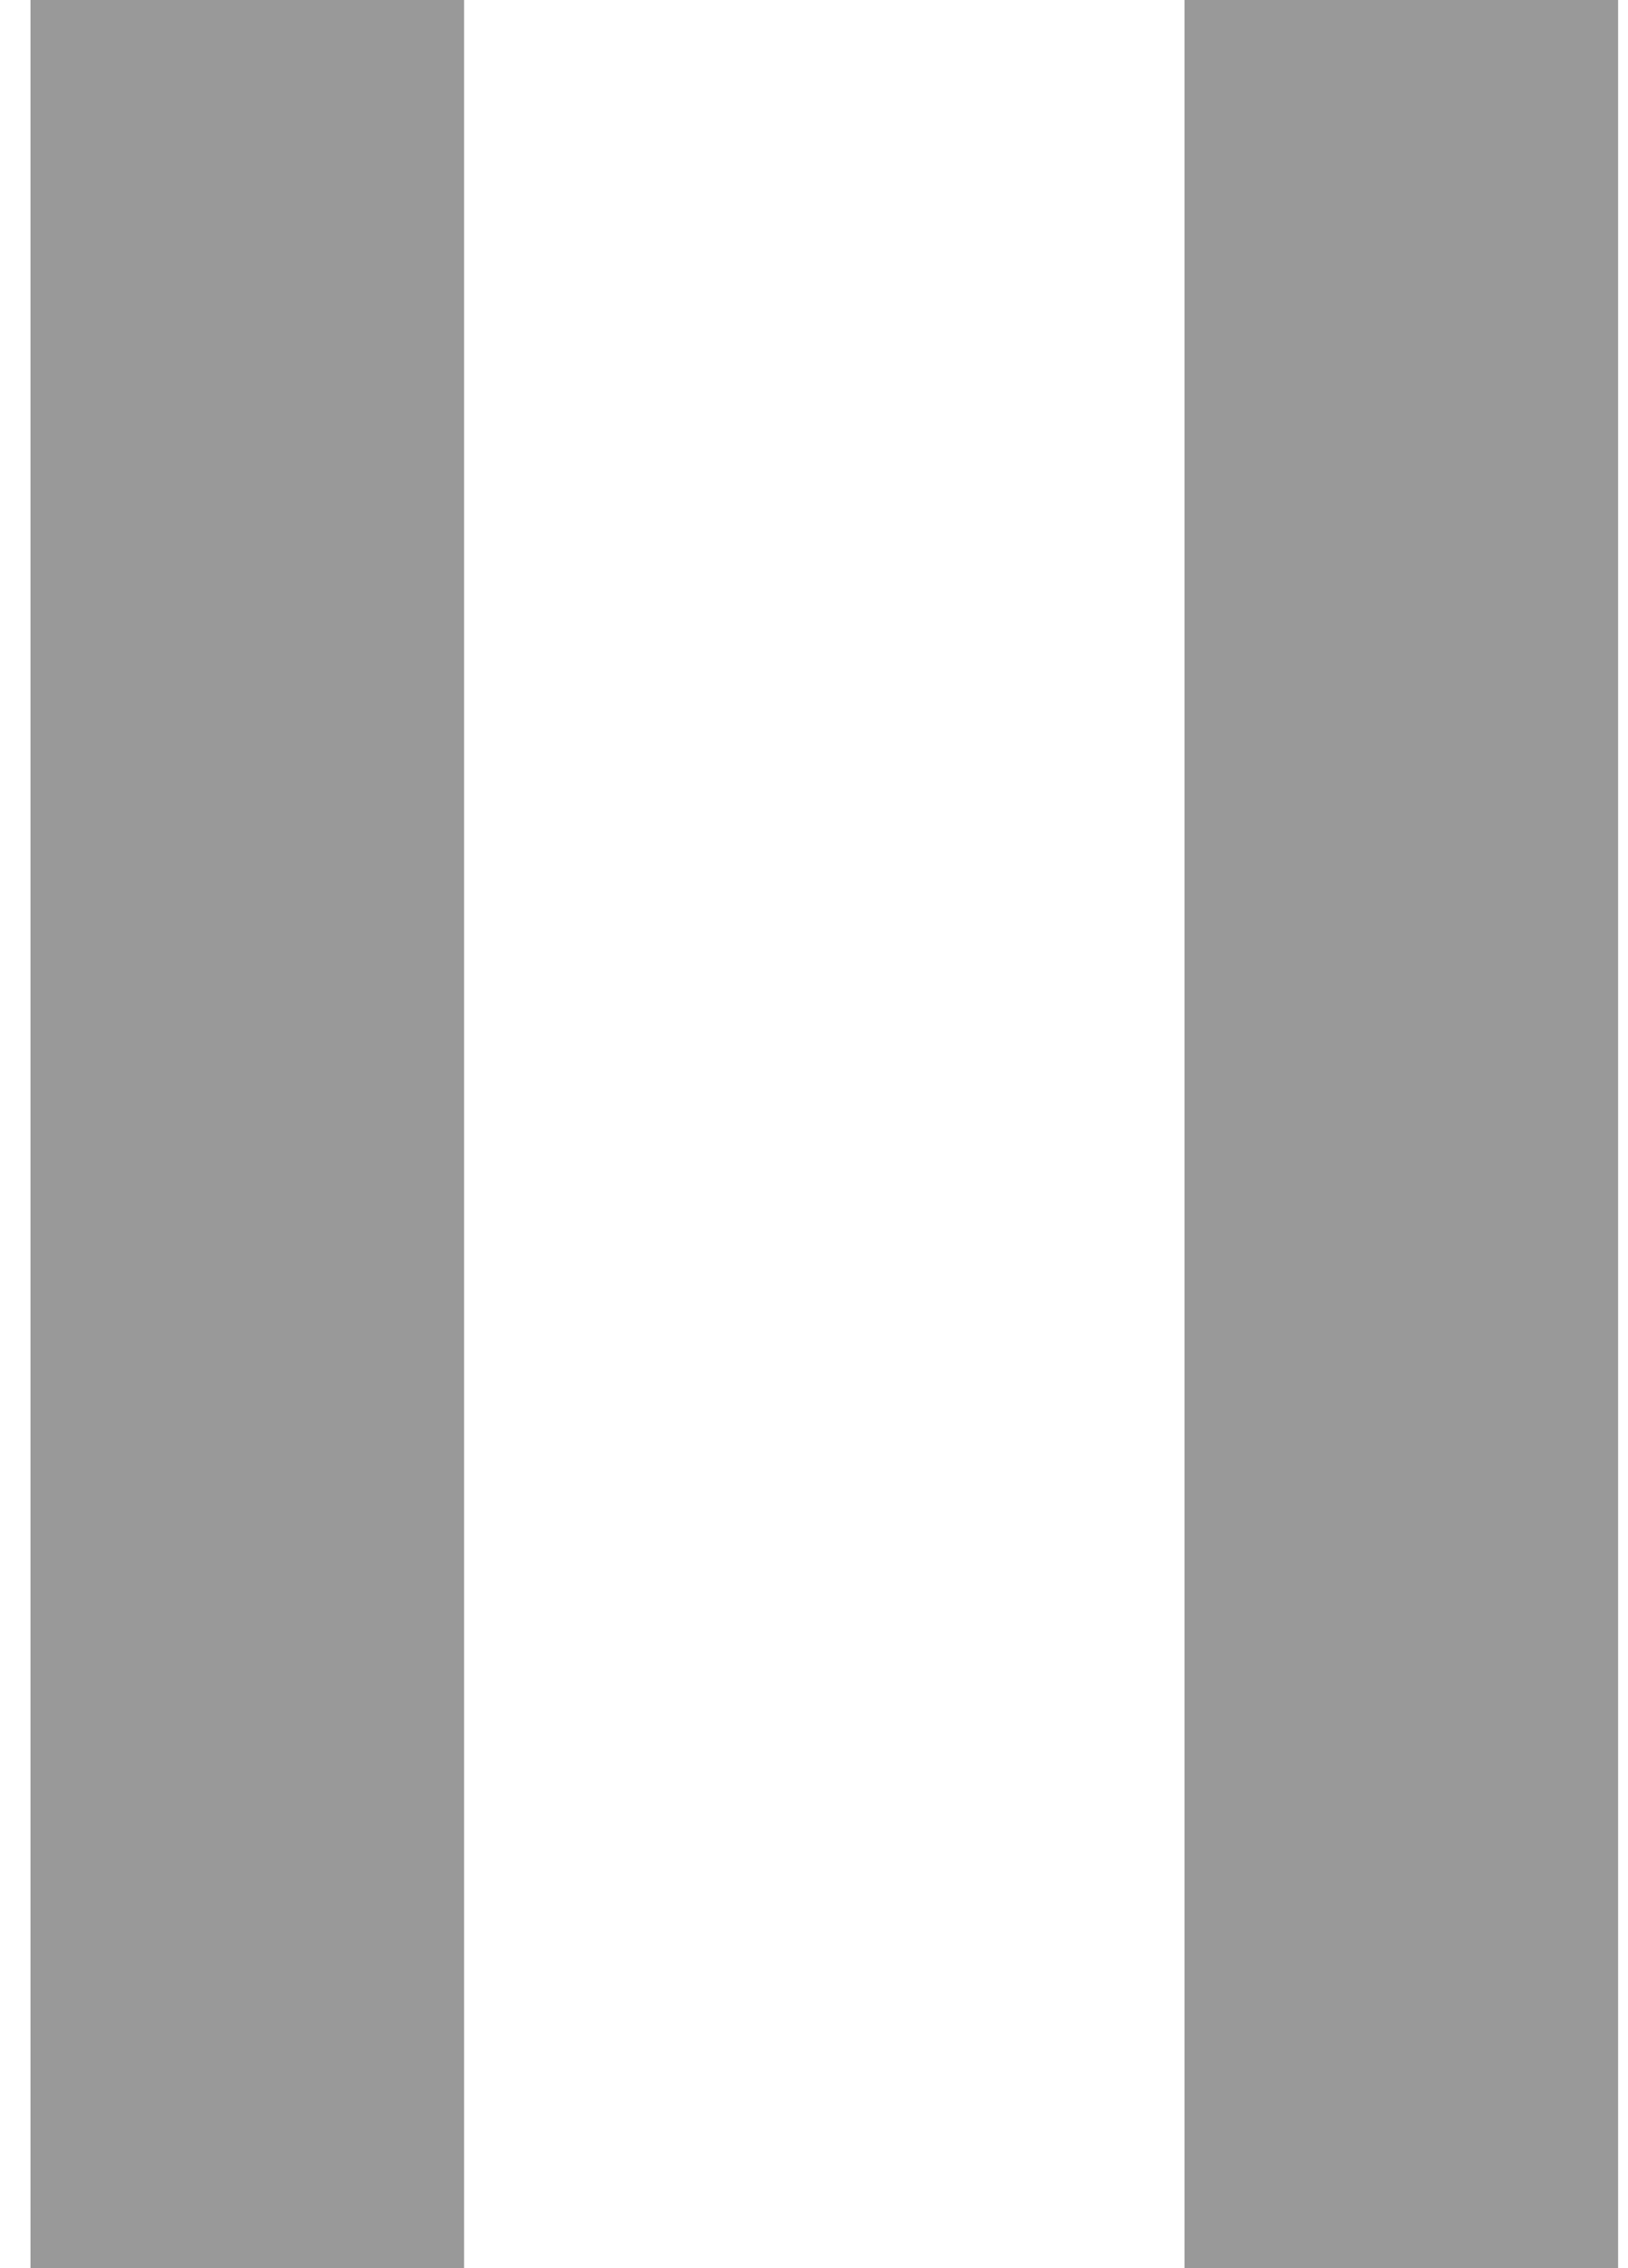 <?xml version="1.0" encoding="utf-8"?>
<!-- Generator: Adobe Illustrator 19.0.0, SVG Export Plug-In . SVG Version: 6.00 Build 0)  -->
<svg version="1.1" id="Layer_1" xmlns="http://www.w3.org/2000/svg" xmlns:xlink="http://www.w3.org/1999/xlink" x="0px" y="0px"
	 viewBox="0 0 7.9 11" style="enable-background:new 0 0 7.9 11;" xml:space="preserve">
<style type="text/css">
	.st0{fill:none;stroke:#999999;stroke-width:2.104;stroke-miterlimit:10;}
</style>
<g id="XMLID_3_">
	<g id="XMLID_4_">
		<line id="XMLID_6_" class="st0" x1="1.2" y1="0" x2="1.2" y2="11"/>
		<line id="XMLID_5_" class="st0" x1="6.8" y1="0" x2="6.8" y2="11"/>
	</g>
</g>
</svg>
